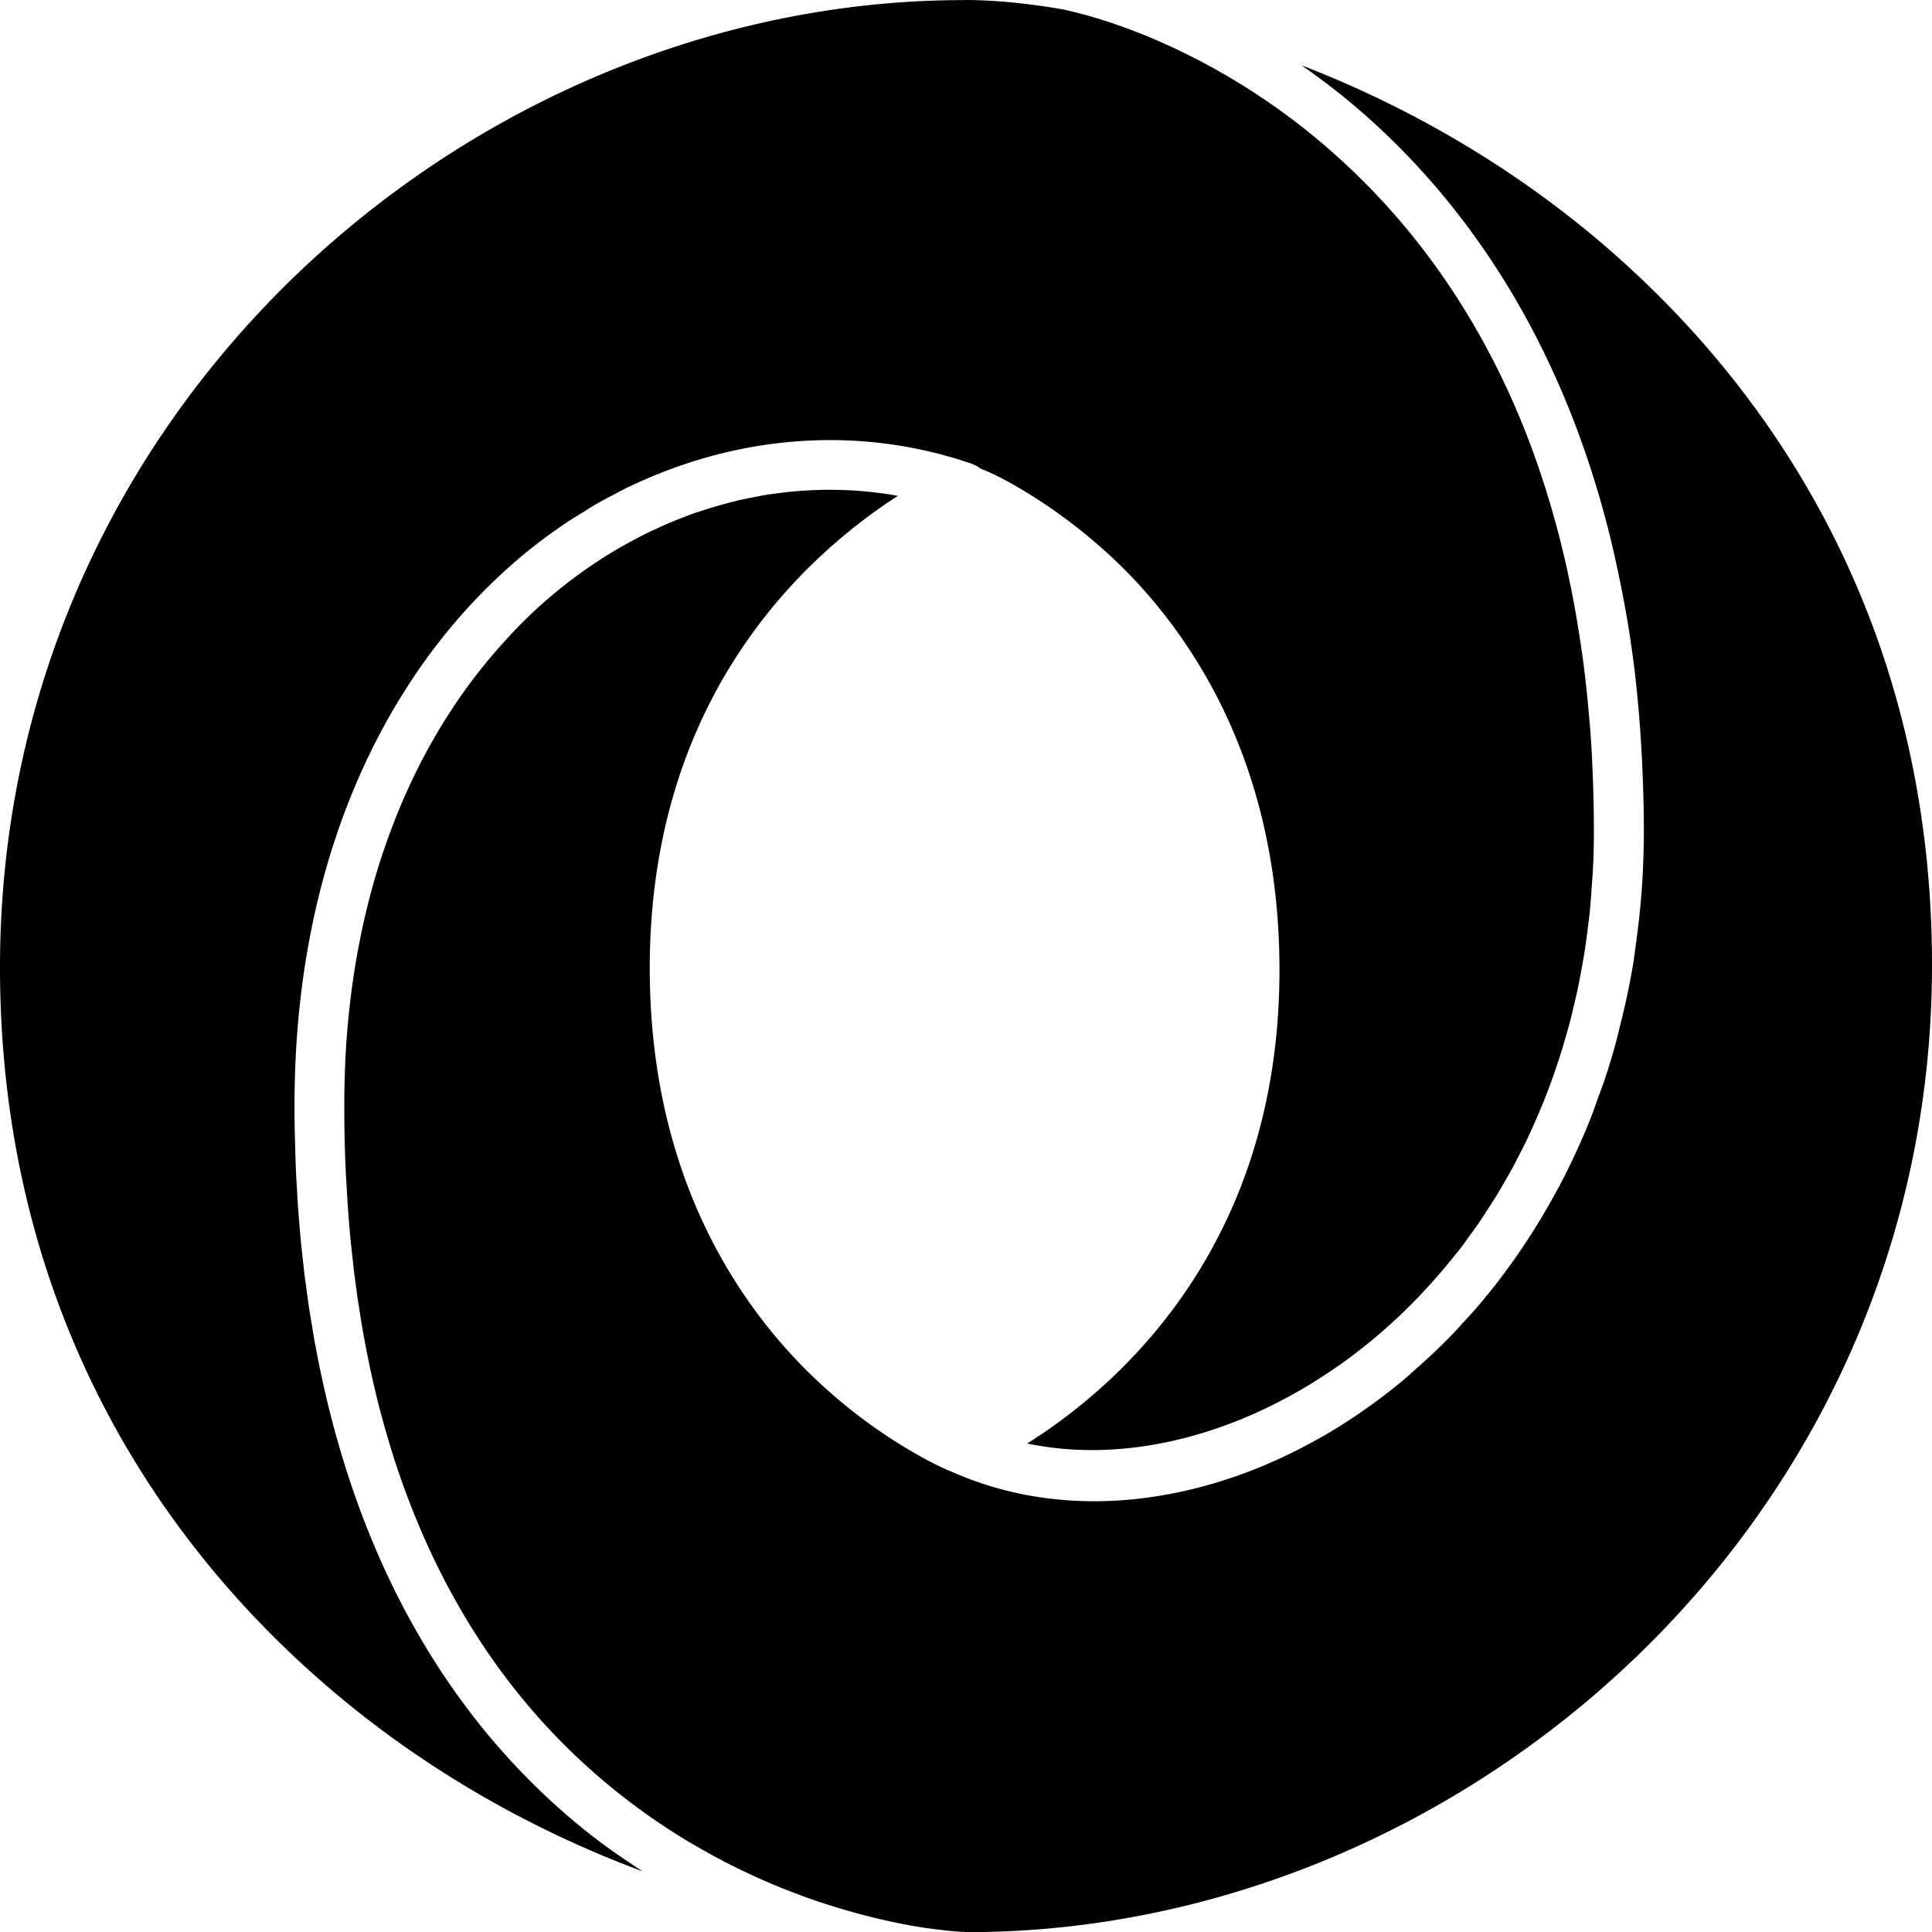 <?xml version="1.0" encoding="UTF-8" standalone="no"?>
<svg
   xmlns:dc="http://purl.org/dc/elements/1.1/"
   xmlns:cc="http://creativecommons.org/ns#"
   xmlns:rdf="http://www.w3.org/1999/02/22-rdf-syntax-ns#"
   xmlns:svg="http://www.w3.org/2000/svg"
   xmlns="http://www.w3.org/2000/svg"
   xmlns:xlink="http://www.w3.org/1999/xlink"
   xmlns:sodipodi="http://sodipodi.sourceforge.net/DTD/sodipodi-0.dtd"
   xmlns:inkscape="http://www.inkscape.org/namespaces/inkscape"
   id="svg-001"
   viewBox="0 0 16 16"
   version="1.1"
   inkscape:version="0.91 r13725"
   sodipodi:docname="json.svg"
   width="16"
   height="16">
  <sodipodi:namedview
     pagecolor="#ffffff"
     bordercolor="#666666"
     borderopacity="1"
     objecttolerance="10"
     gridtolerance="10"
     guidetolerance="10"
     inkscape:pageopacity="0"
     inkscape:pageshadow="2"
     inkscape:window-width="1366"
     inkscape:window-height="705"
     id="namedview15"
     showgrid="false"
     inkscape:zoom="2.085965"
     inkscape:cx="114.33768"
     inkscape:cy="72.764623"
     inkscape:window-x="-8"
     inkscape:window-y="-8"
     inkscape:window-maximized="1"
     inkscape:current-layer="svg-001" />
  <title
     id="title-001">JSON logo</title>
  <defs
     id="gradients-001">
    <linearGradient
       id="linearGradient8385">
      <stop
         id="stop8387"
         stop-color="#165a71"
         offset="0" />
      <stop
         id="stop8389"
         stop-color="#fff"
         offset="1" />
    </linearGradient>
    <linearGradient
       id="linearGradient3001"
       x1="-564.26"
       xlink:href="#linearGradient8385"
       gradientUnits="userSpaceOnUse"
       y1="535.62"
       gradientTransform="matrix(0.999,0,0,0.999,689.01,-388.848)"
       x2="-578.36"
       y2="376.52" />
    <linearGradient
       id="linearGradient3004"
       x1="-642.33"
       xlink:href="#linearGradient8385"
       gradientUnits="userSpaceOnUse"
       y1="395.76"
       gradientTransform="matrix(0.999,0,0,0.999,689.01,-388.848)"
       x2="-570.36"
       y2="537.69" />
  </defs>
  <path
     style="color:#000000;font-style:normal;font-variant:normal;font-weight:normal;font-stretch:normal;font-size:medium;line-height:normal;font-family:sans-serif;text-indent:0;text-align:start;text-decoration:none;text-decoration-line:none;text-decoration-style:solid;text-decoration-color:#000000;letter-spacing:normal;word-spacing:normal;text-transform:none;direction:ltr;block-progression:tb;writing-mode:lr-tb;baseline-shift:baseline;text-anchor:start;white-space:normal;clip-rule:nonzero;display:inline;overflow:visible;visibility:visible;opacity:1;isolation:auto;mix-blend-mode:normal;color-interpolation:sRGB;color-interpolation-filters:linearRGB;solid-color:#000000;solid-opacity:1;fill:#000000;fill-opacity:1;fill-rule:evenodd;stroke:none;stroke-width:4;stroke-linecap:butt;stroke-linejoin:round;stroke-miterlimit:4;stroke-dasharray:none;stroke-dashoffset:0;stroke-opacity:1;color-rendering:auto;image-rendering:auto;shape-rendering:auto;text-rendering:auto;enable-background:accumulate"
     d="m 7.983,0 c 0.254,0 0.534,0.028 0.827,0.079 0.07,0.016 0.142,0.034 0.217,0.055 5.43e-4,1.6e-4 0.001,2.4e-4 0.002,4e-4 0.002,6.6e-4 0.005,0.002 0.007,0.002 0.05,0.015 0.102,0.031 0.154,0.048 0.019,0.006 0.038,0.013 0.057,0.02 0.055,0.019 0.11,0.039 0.167,0.061 10e-4,3.9e-4 0.002,6.1e-4 0.003,0.001 4.21e-4,1.6e-4 7.8e-4,4.4e-4 0.001,6e-4 0.481,0.189 1.02,0.485 1.535,0.923 0.663,0.563 1.291,1.359 1.714,2.473 5.4e-5,1.4e-4 1.03e-4,2.6e-4 2.05e-4,4e-4 2.06e-4,5.3e-4 4.11e-4,10e-4 6.16e-4,0.002 0.04,0.105 0.077,0.213 0.113,0.324 0.01,0.03 0.02,0.06 0.029,0.091 0.016,0.052 0.032,0.104 0.047,0.157 0.021,0.074 0.042,0.149 0.061,0.225 0.011,0.043 0.021,0.087 0.032,0.13 0.015,0.062 0.029,0.125 0.042,0.189 0.007,0.035 0.015,0.07 0.022,0.105 5.4e-5,2.7e-4 1.03e-4,5.3e-4 2.05e-4,8e-4 0.019,0.097 0.037,0.195 0.053,0.295 0.005,0.031 0.01,0.062 0.015,0.093 0.016,0.107 0.032,0.216 0.045,0.328 0.002,0.015 0.003,0.03 0.005,0.046 0.012,0.104 0.022,0.21 0.031,0.317 0.002,0.027 0.005,0.053 0.007,0.08 0.009,0.118 0.015,0.237 0.02,0.359 0.001,0.026 0.002,0.053 0.003,0.08 0.004,0.129 0.007,0.26 0.007,0.394 0,0.115 -0.003,0.228 -0.009,0.339 -0.002,0.037 -0.006,0.073 -0.008,0.11 -0.005,0.074 -0.01,0.147 -0.017,0.22 -0.004,0.042 -0.01,0.083 -0.015,0.125 -0.008,0.065 -0.016,0.13 -0.026,0.194 -0.007,0.045 -0.015,0.089 -0.023,0.133 -0.01,0.057 -0.021,0.115 -0.032,0.171 -0.01,0.048 -0.021,0.094 -0.032,0.141 -0.013,0.054 -0.025,0.108 -0.039,0.16 -0.011,0.042 -0.023,0.083 -0.035,0.124 -0.016,0.056 -0.033,0.113 -0.051,0.168 -0.013,0.039 -0.026,0.078 -0.039,0.116 -0.018,0.053 -0.037,0.105 -0.057,0.157 -0.016,0.041 -0.031,0.081 -0.048,0.121 -0.019,0.047 -0.04,0.094 -0.06,0.14 -0.019,0.042 -0.037,0.083 -0.056,0.124 -0.021,0.043 -0.042,0.086 -0.064,0.128 -0.021,0.04 -0.041,0.081 -0.062,0.12 -0.022,0.04 -0.044,0.079 -0.067,0.118 -0.024,0.041 -0.047,0.082 -0.072,0.122 -0.021,0.034 -0.043,0.067 -0.064,0.1 -0.027,0.042 -0.054,0.084 -0.082,0.125 -0.021,0.031 -0.043,0.06 -0.065,0.09 -0.03,0.041 -0.059,0.083 -0.09,0.123 -0.014,0.018 -0.029,0.036 -0.044,0.054 -0.19,0.238 -0.396,0.453 -0.614,0.64 -0.007,0.006 -0.013,0.012 -0.02,0.017 -0.054,0.046 -0.108,0.09 -0.163,0.132 -0.007,0.005 -0.013,0.011 -0.02,0.016 -0.057,0.044 -0.116,0.086 -0.174,0.126 -0.004,0.003 -0.008,0.006 -0.012,0.008 -0.06,0.041 -0.121,0.08 -0.182,0.118 -0.002,10e-4 -0.003,0.002 -0.005,0.003 -10e-4,6.2e-4 -0.002,10e-4 -0.003,0.002 -0.063,0.038 -0.127,0.075 -0.191,0.109 -0.714,0.386 -1.48,0.523 -2.152,0.381 0.725,-0.455 2.089,-1.612 2.089,-3.922 0,-1.576 -0.619,-2.63 -1.245,-3.277 C 9.036,4.433 8.721,4.21 8.48,4.065 8.278,3.943 8.182,3.906 8.117,3.879 a 0.205,0.205 0 0 0 -0.014,-0.011 0.205,0.205 0 0 0 -0.002,-10e-4 0.205,0.205 0 0 0 -0.002,-10e-4 0.205,0.205 0 0 0 -0.011,-0.007 0.205,0.205 0 0 0 -0.011,-0.006 0.205,0.205 0 0 0 -0.003,-0.001 0.205,0.205 0 0 0 -0.003,-10e-4 0.205,0.205 0 0 0 -0.013,-0.006 0.205,0.205 0 0 0 -0.002,-0.001 0.205,0.205 0 0 0 -0.003,-10e-4 0.205,0.205 0 0 0 -0.004,-0.002 c -6.2e-5,-2e-5 -1.33e-4,2e-5 -2.05e-4,0 -2.05e-4,-6e-5 -4e-4,-1.3e-4 -6.05e-4,-2e-4 C 7.25,3.566 6.397,3.585 5.604,3.867 c -0.078,0.028 -0.156,0.058 -0.233,0.091 -0.077,0.033 -0.153,0.068 -0.228,0.106 -0.016,0.008 -0.032,0.018 -0.048,0.026 -0.059,0.03 -0.117,0.061 -0.175,0.095 -0.027,0.016 -0.053,0.033 -0.08,0.05 -0.047,0.029 -0.095,0.057 -0.141,0.088 -0.072,0.048 -0.143,0.098 -0.213,0.151 C 4.416,4.527 4.347,4.582 4.28,4.64 4.009,4.872 3.759,5.143 3.535,5.45 3.423,5.604 3.319,5.767 3.221,5.939 2.881,6.54 2.634,7.25 2.516,8.058 c -9.6e-6,7e-5 9.5e-6,1.3e-4 0,2e-4 -0.05,0.346 -0.077,0.71 -0.077,1.091 0,0.102 0.001,0.203 0.004,0.303 2.256e-4,0.009 7.59e-4,0.019 0.001,0.028 0.002,0.089 0.005,0.177 0.009,0.264 0.001,0.021 0.003,0.042 0.004,0.064 0.004,0.076 0.008,0.151 0.014,0.225 0.001,0.018 0.003,0.035 0.004,0.052 0.006,0.074 0.012,0.147 0.019,0.219 0.003,0.031 0.007,0.061 0.01,0.091 0.007,0.063 0.013,0.126 0.021,0.187 0.001,0.011 0.003,0.023 0.005,0.034 0.01,0.076 0.02,0.152 0.031,0.226 0.002,0.014 0.005,0.027 0.007,0.041 0.012,0.074 0.024,0.147 0.036,0.219 5.744e-4,0.003 0.001,0.006 0.002,0.009 0.015,0.081 0.03,0.161 0.047,0.24 0.396,1.897 1.294,3.106 2.252,3.854 0.096,0.075 0.192,0.142 0.288,0.207 0.034,0.023 0.068,0.046 0.102,0.068 0.008,0.005 0.016,0.011 0.023,0.016 C 4.38,15.148 3.466,14.625 2.67,13.931 1.113,12.575 0,10.588 0,8.01 0,3.379 3.902,8e-4 7.983,8e-4 Z"
     id="path4183"
     inkscape:connector-curvature="0" />
  <path
     style="color:#000000;font-style:normal;font-variant:normal;font-weight:normal;font-stretch:normal;font-size:medium;line-height:normal;font-family:sans-serif;text-indent:0;text-align:start;text-decoration:none;text-decoration-line:none;text-decoration-style:solid;text-decoration-color:#000000;letter-spacing:normal;word-spacing:normal;text-transform:none;direction:ltr;block-progression:tb;writing-mode:lr-tb;baseline-shift:baseline;text-anchor:start;white-space:normal;clip-rule:nonzero;display:inline;overflow:visible;visibility:visible;opacity:1;isolation:auto;mix-blend-mode:normal;color-interpolation:sRGB;color-interpolation-filters:linearRGB;solid-color:#000000;solid-opacity:1;fill:#000000;fill-opacity:1;fill-rule:evenodd;stroke:none;stroke-width:4;stroke-linecap:butt;stroke-linejoin:round;stroke-miterlimit:4;stroke-dasharray:none;stroke-dashoffset:0;stroke-opacity:1;color-rendering:auto;image-rendering:auto;shape-rendering:auto;text-rendering:auto;enable-background:accumulate"
     d="m 10.779,0.541 c 0.903,0.348 1.782,0.859 2.551,1.529 1.557,1.356 2.67,3.344 2.67,5.922 0,4.63 -3.902,8.009 -7.983,8.009 -0.008,0 -0.029,-0.002 -0.04,-0.002 -0.001,-3e-5 -0.003,-2e-4 -0.004,-2e-4 -5.846e-4,-2e-5 -0.002,-2.1e-4 -0.002,-2.1e-4 -0.034,-0.001 -0.083,-0.005 -0.137,-0.011 -0.022,-0.002 -0.049,-0.006 -0.074,-0.009 -0.059,-0.007 -0.12,-0.015 -0.194,-0.028 -0.232,-0.041 -0.534,-0.112 -0.871,-0.231 -5.949e-4,-2.1e-4 -0.001,-4.1e-4 -0.002,-6.2e-4 -0.059,-0.021 -0.119,-0.044 -0.18,-0.068 -0.019,-0.008 -0.039,-0.015 -0.058,-0.023 -0.047,-0.019 -0.094,-0.039 -0.141,-0.06 -0.033,-0.014 -0.066,-0.029 -0.099,-0.045 -0.033,-0.015 -0.066,-0.031 -0.099,-0.047 -0.055,-0.027 -0.111,-0.055 -0.167,-0.085 -0.012,-0.006 -0.023,-0.012 -0.035,-0.019 -0.072,-0.039 -0.144,-0.08 -0.217,-0.123 -0.153,-0.092 -0.307,-0.195 -0.46,-0.31 -0.306,-0.23 -0.608,-0.508 -0.889,-0.845 -0.386,-0.464 -0.733,-1.04 -0.996,-1.758 -0.048,-0.131 -0.093,-0.266 -0.134,-0.406 -0.02,-0.066 -0.039,-0.133 -0.057,-0.201 -0.001,-0.005 -0.003,-0.011 -0.005,-0.016 -0.019,-0.071 -0.037,-0.144 -0.054,-0.217 -0.018,-0.075 -0.034,-0.15 -0.05,-0.228 -1.23e-4,-6.1e-4 -2.769e-4,-10e-4 -4e-4,-0.002 -0.013,-0.064 -0.026,-0.129 -0.038,-0.195 -0.003,-0.017 -0.006,-0.034 -0.009,-0.051 -0.01,-0.054 -0.018,-0.11 -0.027,-0.166 -0.004,-0.027 -0.009,-0.053 -0.013,-0.08 -0.007,-0.05 -0.014,-0.102 -0.021,-0.153 -0.004,-0.033 -0.009,-0.066 -0.013,-0.1 -0.005,-0.043 -0.009,-0.087 -0.014,-0.13 -0.005,-0.044 -0.01,-0.087 -0.014,-0.131 -0.008,-0.084 -0.015,-0.169 -0.021,-0.255 -0.006,-0.081 -0.01,-0.163 -0.015,-0.246 -5.538e-4,-0.011 -0.001,-0.022 -0.002,-0.033 -0.004,-0.09 -0.008,-0.182 -0.01,-0.275 -6.78e-5,-0.003 -1.333e-4,-0.006 -2.051e-4,-0.008 -0.002,-0.097 -0.003,-0.195 -0.003,-0.294 0,-0.121 0.003,-0.239 0.008,-0.356 0.027,-0.583 0.122,-1.117 0.269,-1.598 1.88e-5,-7e-5 -1.88e-5,-1.5e-4 0,-2.1e-4 0.059,-0.192 0.127,-0.376 0.202,-0.552 2.42e-5,-6e-5 -2.42e-5,-1.5e-4 0,-2.1e-4 0.113,-0.263 0.243,-0.508 0.388,-0.732 0.096,-0.15 0.199,-0.291 0.308,-0.423 3.23e-5,-4e-5 -3.23e-5,-1.7e-4 0,-2.1e-4 0.054,-0.066 0.11,-0.13 0.167,-0.192 3.26e-5,-4e-5 -3.26e-5,-1.7e-4 0,-2.1e-4 C 4.305,5.171 4.424,5.056 4.547,4.951 4.605,4.901 4.664,4.854 4.724,4.808 c 0.016,-0.012 0.031,-0.023 0.047,-0.035 0.043,-0.032 0.087,-0.063 0.131,-0.093 0.022,-0.015 0.045,-0.029 0.067,-0.044 0.039,-0.026 0.079,-0.051 0.119,-0.074 0.024,-0.015 0.049,-0.029 0.074,-0.043 0.038,-0.021 0.075,-0.042 0.114,-0.062 0.027,-0.014 0.053,-0.028 0.08,-0.041 0.038,-0.019 0.076,-0.036 0.114,-0.053 0.027,-0.012 0.054,-0.025 0.081,-0.036 0.036,-0.015 0.073,-0.029 0.109,-0.043 0.031,-0.012 0.061,-0.024 0.092,-0.035 0.014,-0.005 0.028,-0.009 0.042,-0.013 0.094,-0.032 0.189,-0.059 0.285,-0.083 0.016,-0.004 0.033,-0.009 0.049,-0.012 0.048,-0.011 0.095,-0.02 0.143,-0.029 0.017,-0.003 0.034,-0.007 0.051,-0.01 0.047,-0.008 0.094,-0.014 0.141,-0.02 0.019,-0.002 0.039,-0.005 0.058,-0.007 0.047,-0.005 0.095,-0.009 0.142,-0.012 0.017,-10e-4 0.035,-0.002 0.052,-0.003 0.048,-0.002 0.097,-0.004 0.145,-0.004 0.016,-4e-5 0.031,4.1e-4 0.047,6e-4 0.051,6.4e-4 0.103,0.002 0.154,0.005 0.125,0.008 0.251,0.022 0.375,0.045 -0.729,0.469 -2.055,1.629 -2.055,3.911 0,1.576 0.619,2.63 1.245,3.277 0.313,0.323 0.628,0.547 0.868,0.692 0.217,0.131 0.345,0.185 0.403,0.208 a 0.205,0.205 0 0 0 0.018,0.008 c -0.033,-0.013 -0.008,-0.003 -0.006,-0.002 0.001,5.2e-4 0.005,0.002 0.01,0.004 0.073,0.031 0.148,0.059 0.223,0.084 0.444,0.146 0.922,0.179 1.402,0.108 0.002,-3.1e-4 0.004,-7.2e-4 0.006,-10e-4 0.238,-0.035 0.478,-0.096 0.714,-0.18 0.159,-0.057 0.317,-0.125 0.472,-0.203 0.001,-6.2e-4 0.002,-10e-4 0.004,-0.002 0.076,-0.039 0.152,-0.08 0.228,-0.123 0.076,-0.044 0.152,-0.091 0.227,-0.141 0.149,-0.099 0.295,-0.207 0.436,-0.325 6.16e-4,-5.1e-4 0.001,-10e-4 0.002,-0.002 0.022,-0.018 0.043,-0.038 0.064,-0.057 0.118,-0.103 0.234,-0.211 0.345,-0.327 5.12e-4,-5.1e-4 0.001,-10e-4 0.002,-0.002 0.026,-0.028 0.052,-0.058 0.078,-0.086 0.039,-0.042 0.078,-0.084 0.116,-0.128 0.062,-0.073 0.123,-0.148 0.183,-0.226 4.1e-4,-5.1e-4 8.2e-4,-10e-4 0.001,-0.002 0.059,-0.078 0.117,-0.158 0.173,-0.24 3.07e-4,-5.1e-4 6.15e-4,-10e-4 10e-4,-0.002 0.056,-0.082 0.11,-0.167 0.162,-0.253 3.07e-4,-4.1e-4 5.12e-4,-9.2e-4 8.2e-4,-0.001 0.052,-0.087 0.102,-0.176 0.151,-0.266 2.05e-4,-4.7e-4 5.13e-4,-9.3e-4 8.21e-4,-10e-4 0.048,-0.091 0.094,-0.184 0.138,-0.279 2.05e-4,-4e-4 4.1e-4,-8e-4 6.15e-4,-0.001 0.044,-0.095 0.086,-0.192 0.125,-0.292 2.06e-4,-3.9e-4 2.06e-4,-8.1e-4 4.11e-4,-0.001 0.021,-0.053 0.04,-0.108 0.059,-0.162 0.017,-0.048 0.036,-0.094 0.052,-0.143 0.035,-0.103 0.067,-0.209 0.096,-0.316 0.013,-0.047 0.024,-0.096 0.036,-0.144 0.043,-0.171 0.081,-0.345 0.11,-0.525 3.1e-5,-1.9e-4 -3.1e-5,-4.1e-4 0,-6e-4 0.007,-0.041 0.011,-0.083 0.017,-0.124 0.026,-0.182 0.046,-0.367 0.057,-0.557 6.17e-4,-0.011 0.002,-0.021 0.002,-0.031 3e-6,-7e-5 -4e-6,-1.4e-4 0,-2.1e-4 0.006,-0.122 0.01,-0.246 0.01,-0.372 0,-0.14 -0.003,-0.276 -0.008,-0.411 -9.24e-4,-0.026 -0.002,-0.052 -0.003,-0.077 -0.005,-0.131 -0.013,-0.26 -0.022,-0.387 -0.001,-0.018 -0.003,-0.035 -0.004,-0.052 -0.01,-0.12 -0.021,-0.238 -0.034,-0.353 -0.002,-0.014 -0.003,-0.029 -0.005,-0.043 -0.015,-0.123 -0.032,-0.243 -0.051,-0.362 -0.003,-0.019 -0.006,-0.037 -0.009,-0.056 C 13.433,4.886 13.384,4.644 13.326,4.413 12.912,2.763 12.1,1.626 11.219,0.878 11.074,0.755 10.926,0.644 10.779,0.541 Z"
     id="path4181"
     inkscape:connector-curvature="0" />
</svg>
